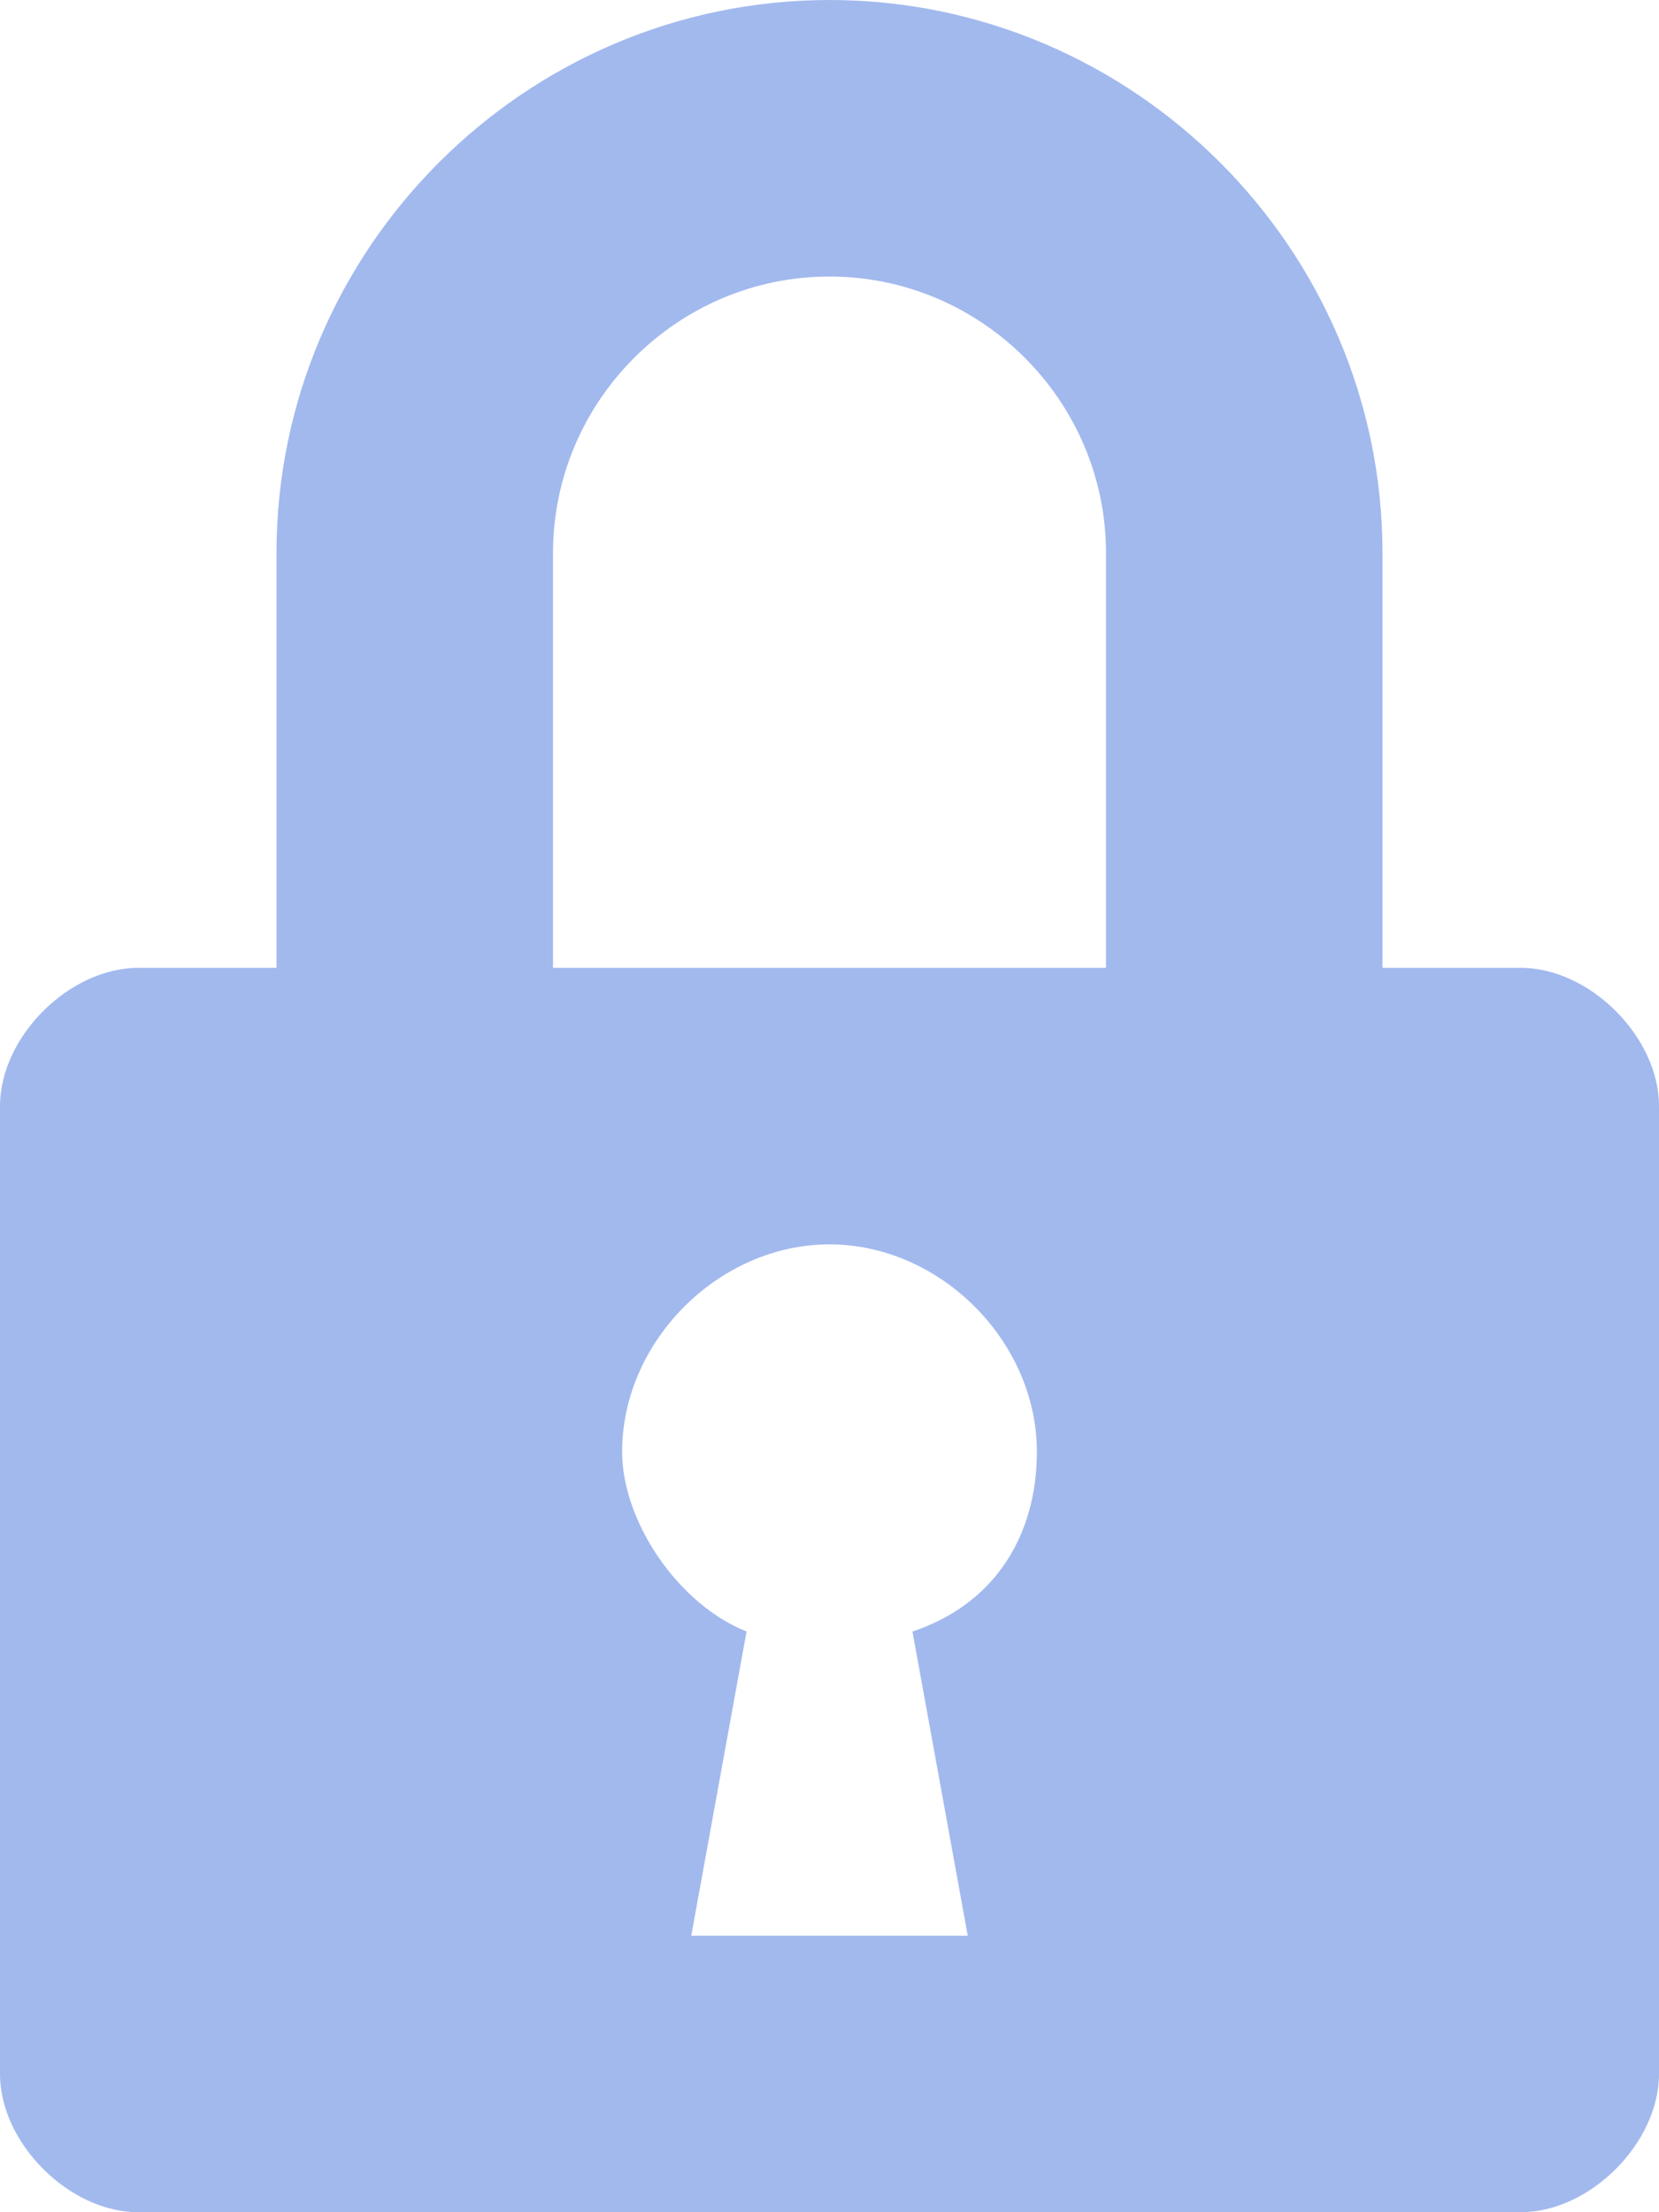 <svg width="12" height="16" viewBox="0 0 12 16" fill="none" xmlns="http://www.w3.org/2000/svg">
<path d="M11 7H10V4C10 1.8 8.2 0 6 0C3.8 0 2 1.8 2 4V7H1C0.5 7 0 7.5 0 8V15C0 15.5 0.5 16 1 16H11C11.5 16 12 15.5 12 15V8C12 7.5 11.5 7 11 7ZM7 14H5L5.4 11.8C4.9 11.6 4.5 11 4.5 10.5C4.5 9.7 5.2 9 6 9C6.8 9 7.5 9.7 7.5 10.5C7.5 11.1 7.2 11.6 6.6 11.8L7 14ZM8 7H4V4C4 2.9 4.9 2 6 2C7.1 2 8 2.9 8 4V7Z" fill="#A2B9EE"/>
</svg>
